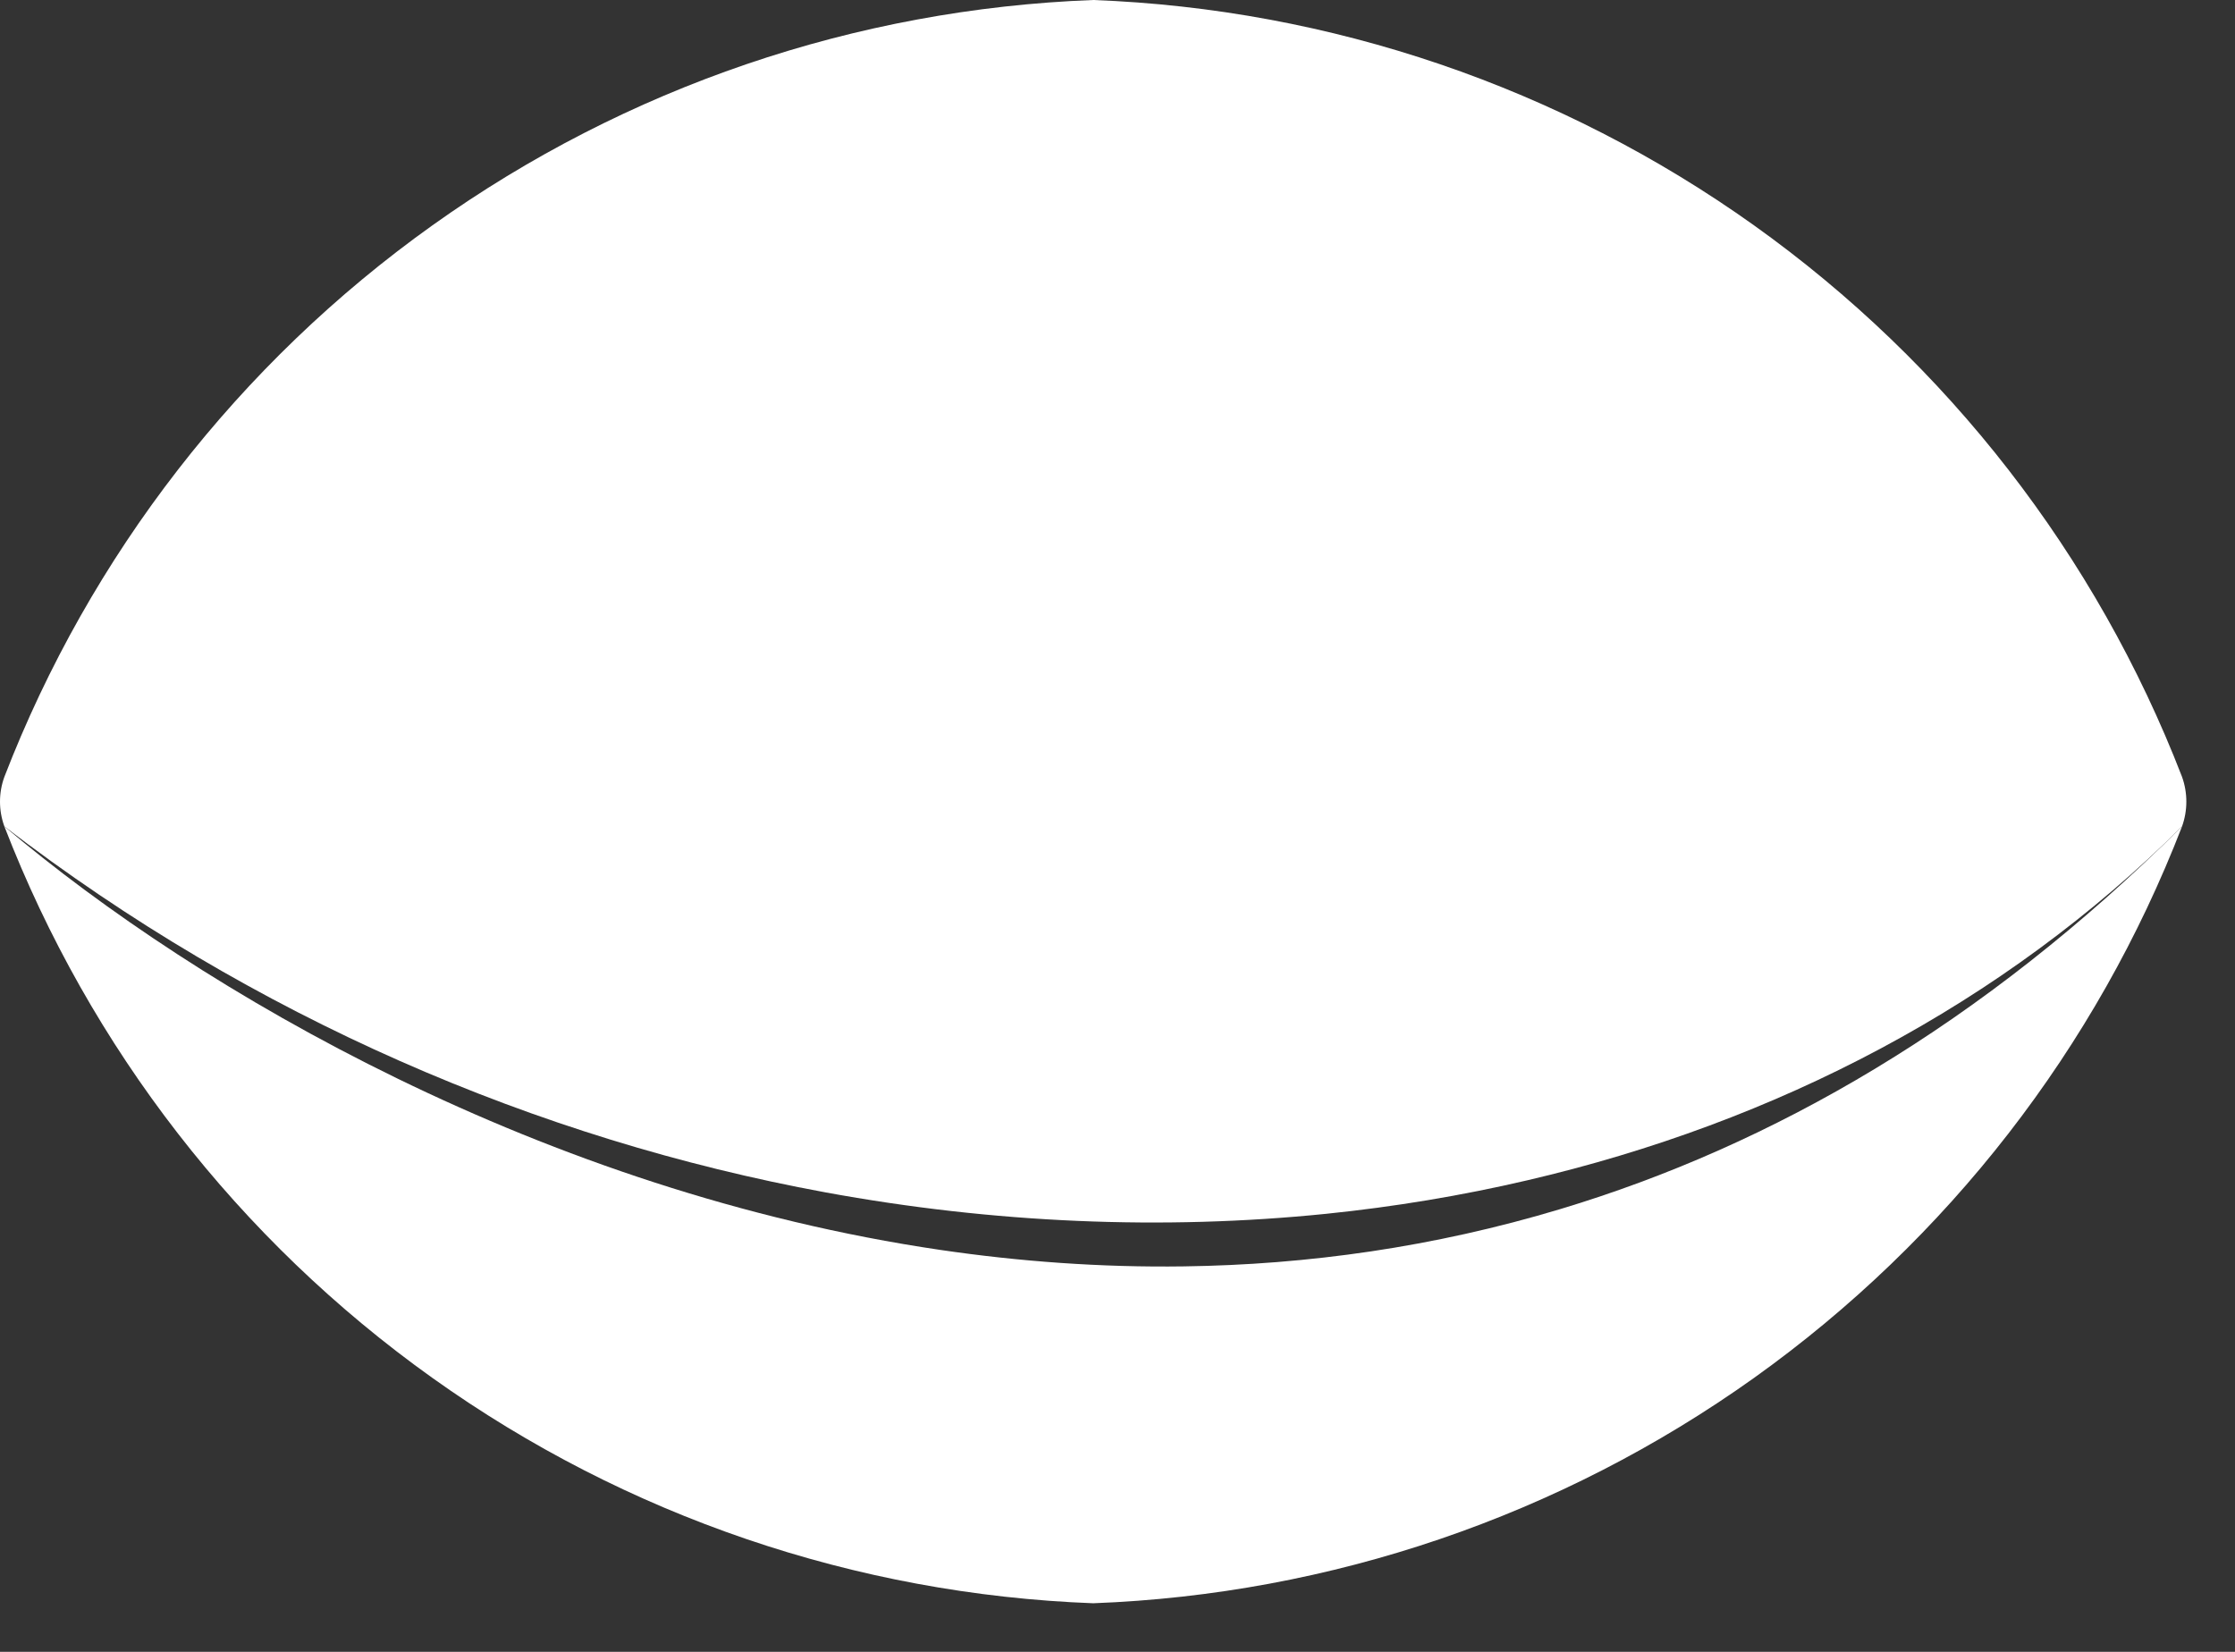 <svg width="23" height="17" viewBox="0 0 23 17" fill="none" xmlns="http://www.w3.org/2000/svg">
<rect x="0" y="0" width="23" height="17" fill="#333333" stroke="none"/>
<path d="M22.455 7.995C21.573 5.713 20.041 3.74 18.05 2.319C16.058 0.898 13.694 0.092 11.25 0C8.805 0.092 6.441 0.898 4.45 2.319C2.458 3.74 0.927 5.713 0.045 7.995C-0.015 8.16 -0.015 8.34 0.045 8.505C2.6 10.468 5.532 11.726 8.493 12.271C10.224 12.589 11.966 12.663 13.647 12.492C14.35 12.42 15.042 12.305 15.718 12.147C18.276 11.551 20.613 10.339 22.455 8.505C22.514 8.34 22.514 8.16 22.455 7.995Z" fill="white"/>
<path d="M0.045 8.505C0.927 10.787 2.458 12.76 4.45 14.181C6.441 15.602 8.805 16.408 11.25 16.5C13.694 16.408 16.058 15.602 18.05 14.181C20.041 12.76 21.573 10.787 22.455 8.505C20.399 10.553 18.225 11.791 16.058 12.443C14.755 12.835 13.455 13.016 12.183 13.033C11.331 13.045 10.491 12.983 9.673 12.863C5.606 12.264 2.063 10.214 0.045 8.505Z" fill="white"/>
</svg>
